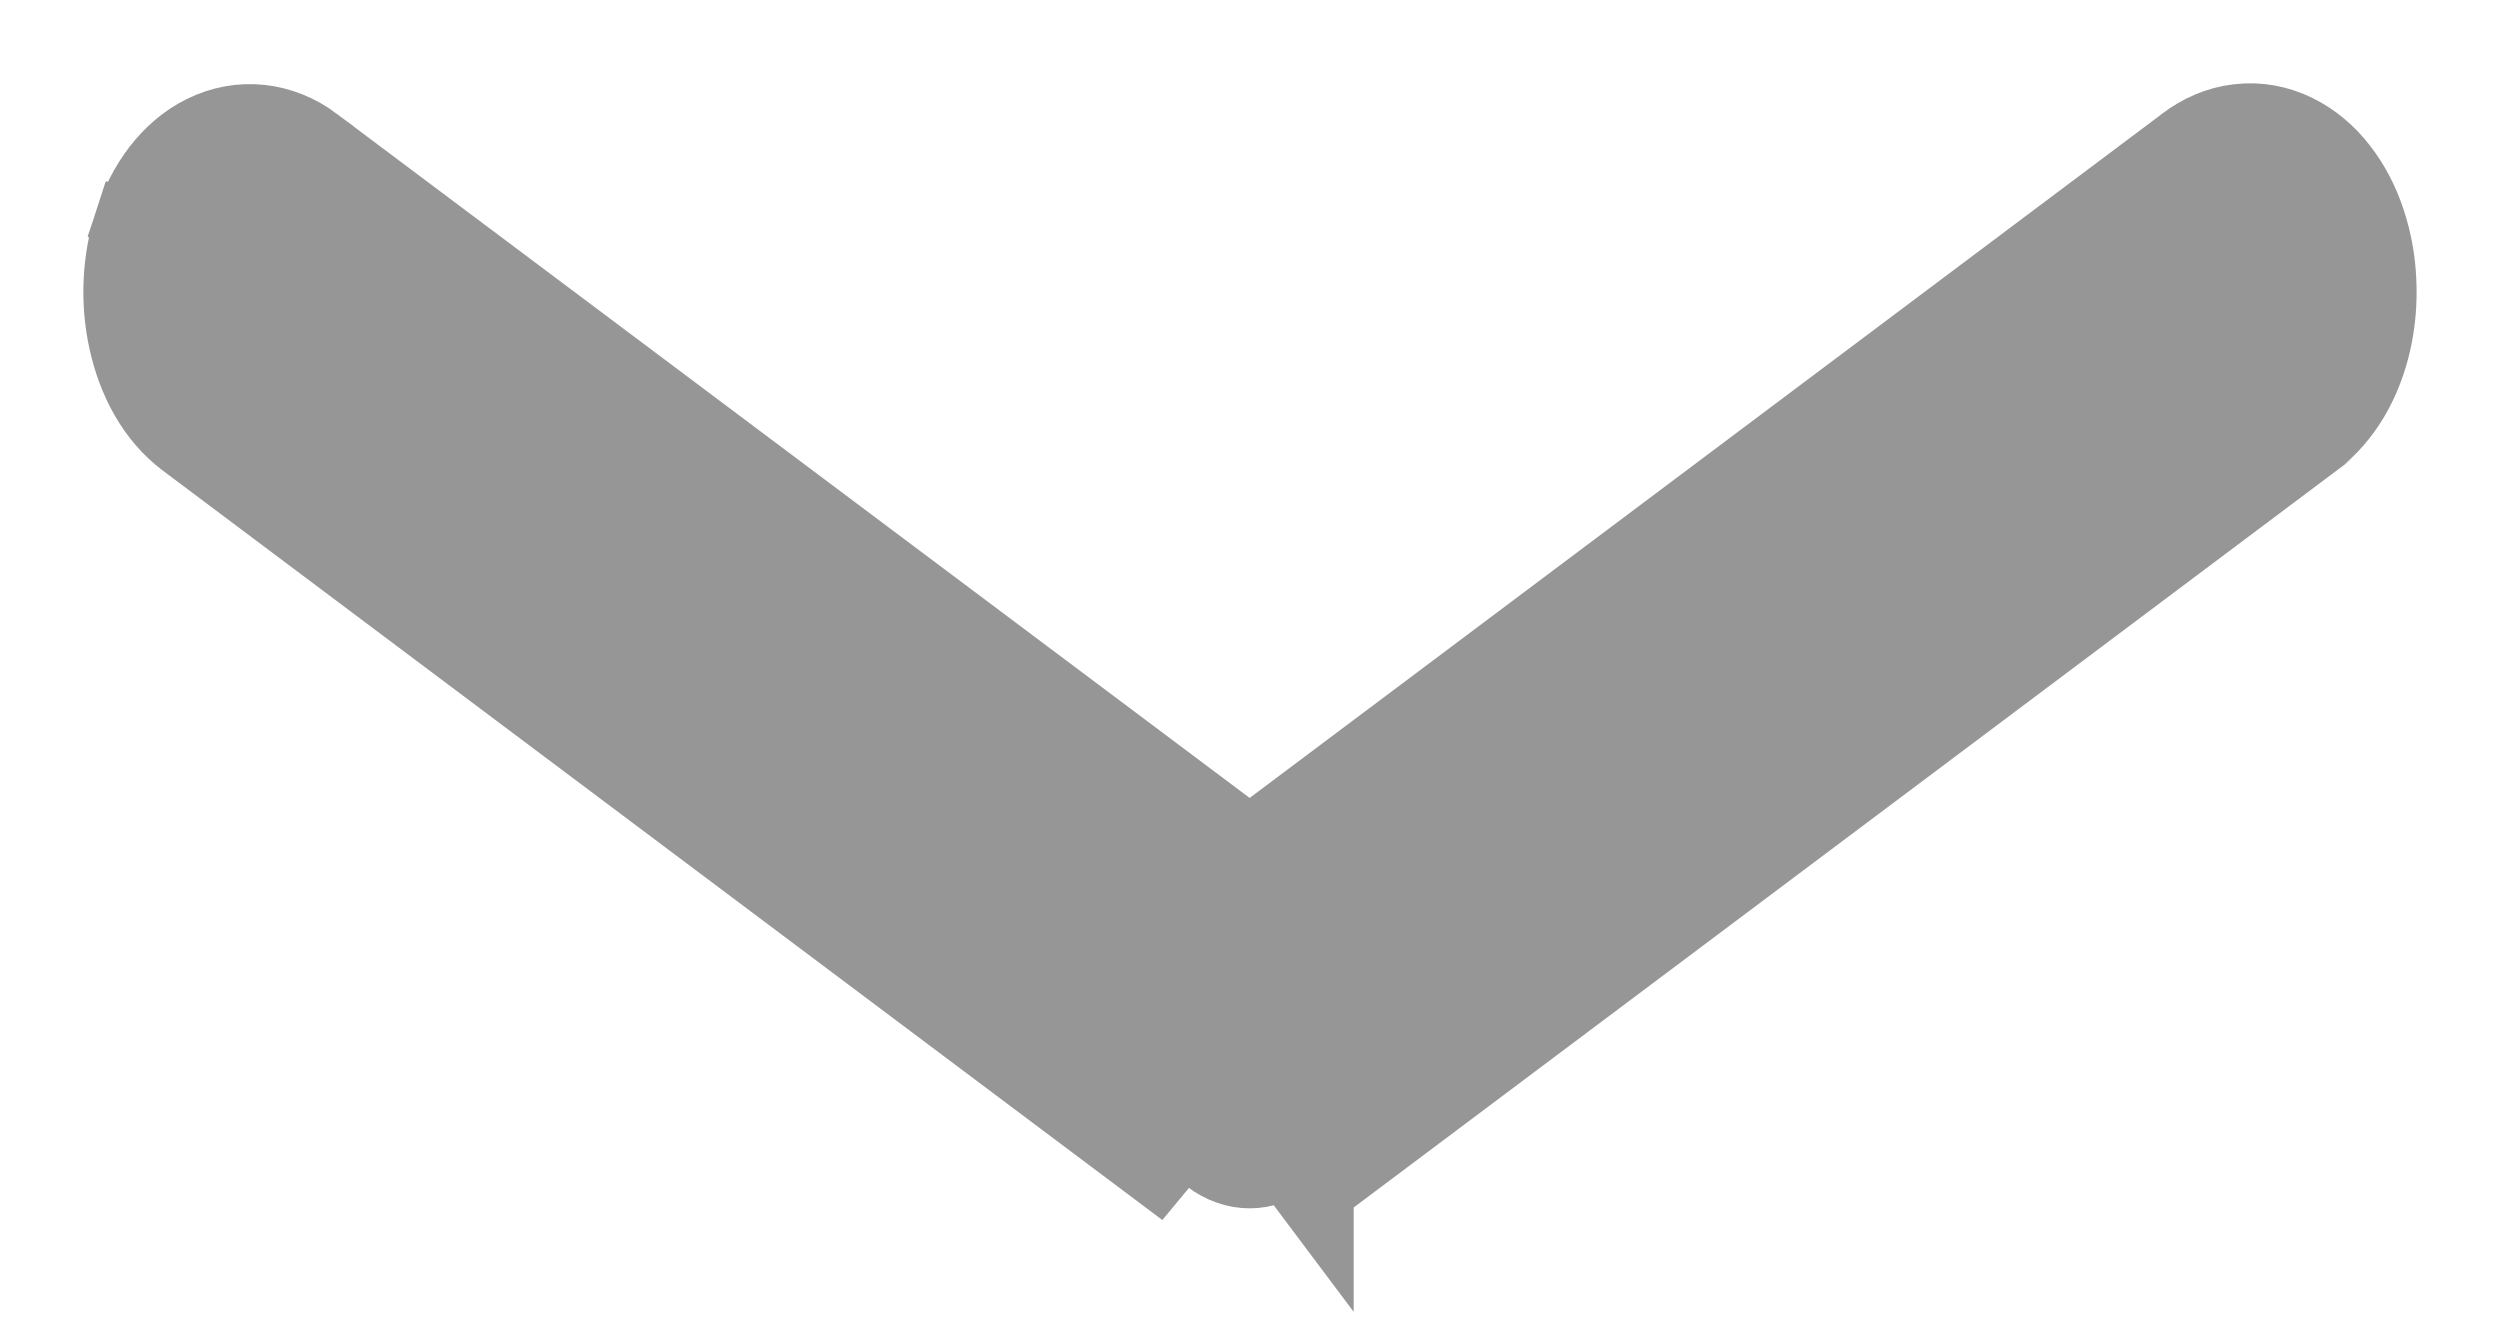 <svg width="15" height="8" viewBox="0 0 15 8" fill="none" xmlns="http://www.w3.org/2000/svg">
<path d="M0.816 1.339L0.816 1.339C0.889 1.12 1.027 0.92 1.23 0.819C1.445 0.712 1.683 0.742 1.872 0.883L1.872 0.884L7.498 5.1L13.121 0.884C13.121 0.883 13.121 0.883 13.122 0.883C13.212 0.814 13.317 0.767 13.432 0.754C13.549 0.74 13.663 0.762 13.766 0.813C13.868 0.863 13.955 0.939 14.024 1.029C14.094 1.119 14.147 1.223 14.184 1.335C14.221 1.446 14.243 1.565 14.248 1.686C14.254 1.806 14.244 1.927 14.218 2.044C14.192 2.16 14.15 2.271 14.092 2.37C14.034 2.468 13.96 2.556 13.87 2.623C13.87 2.623 13.869 2.623 13.869 2.624L7.872 7.12C7.872 7.12 7.872 7.12 7.872 7.12L7.872 7.121L7.722 6.921C7.652 6.973 7.576 7 7.498 7C7.42 7 7.344 6.973 7.274 6.921L0.816 1.339ZM0.816 1.339L0.815 1.339C0.742 1.561 0.73 1.812 0.782 2.043C0.832 2.272 0.946 2.488 1.125 2.622L1.126 2.623L7.124 7.12L0.816 1.339Z" fill="#969696" stroke="#969696" stroke-width="0.5"/>
</svg>
